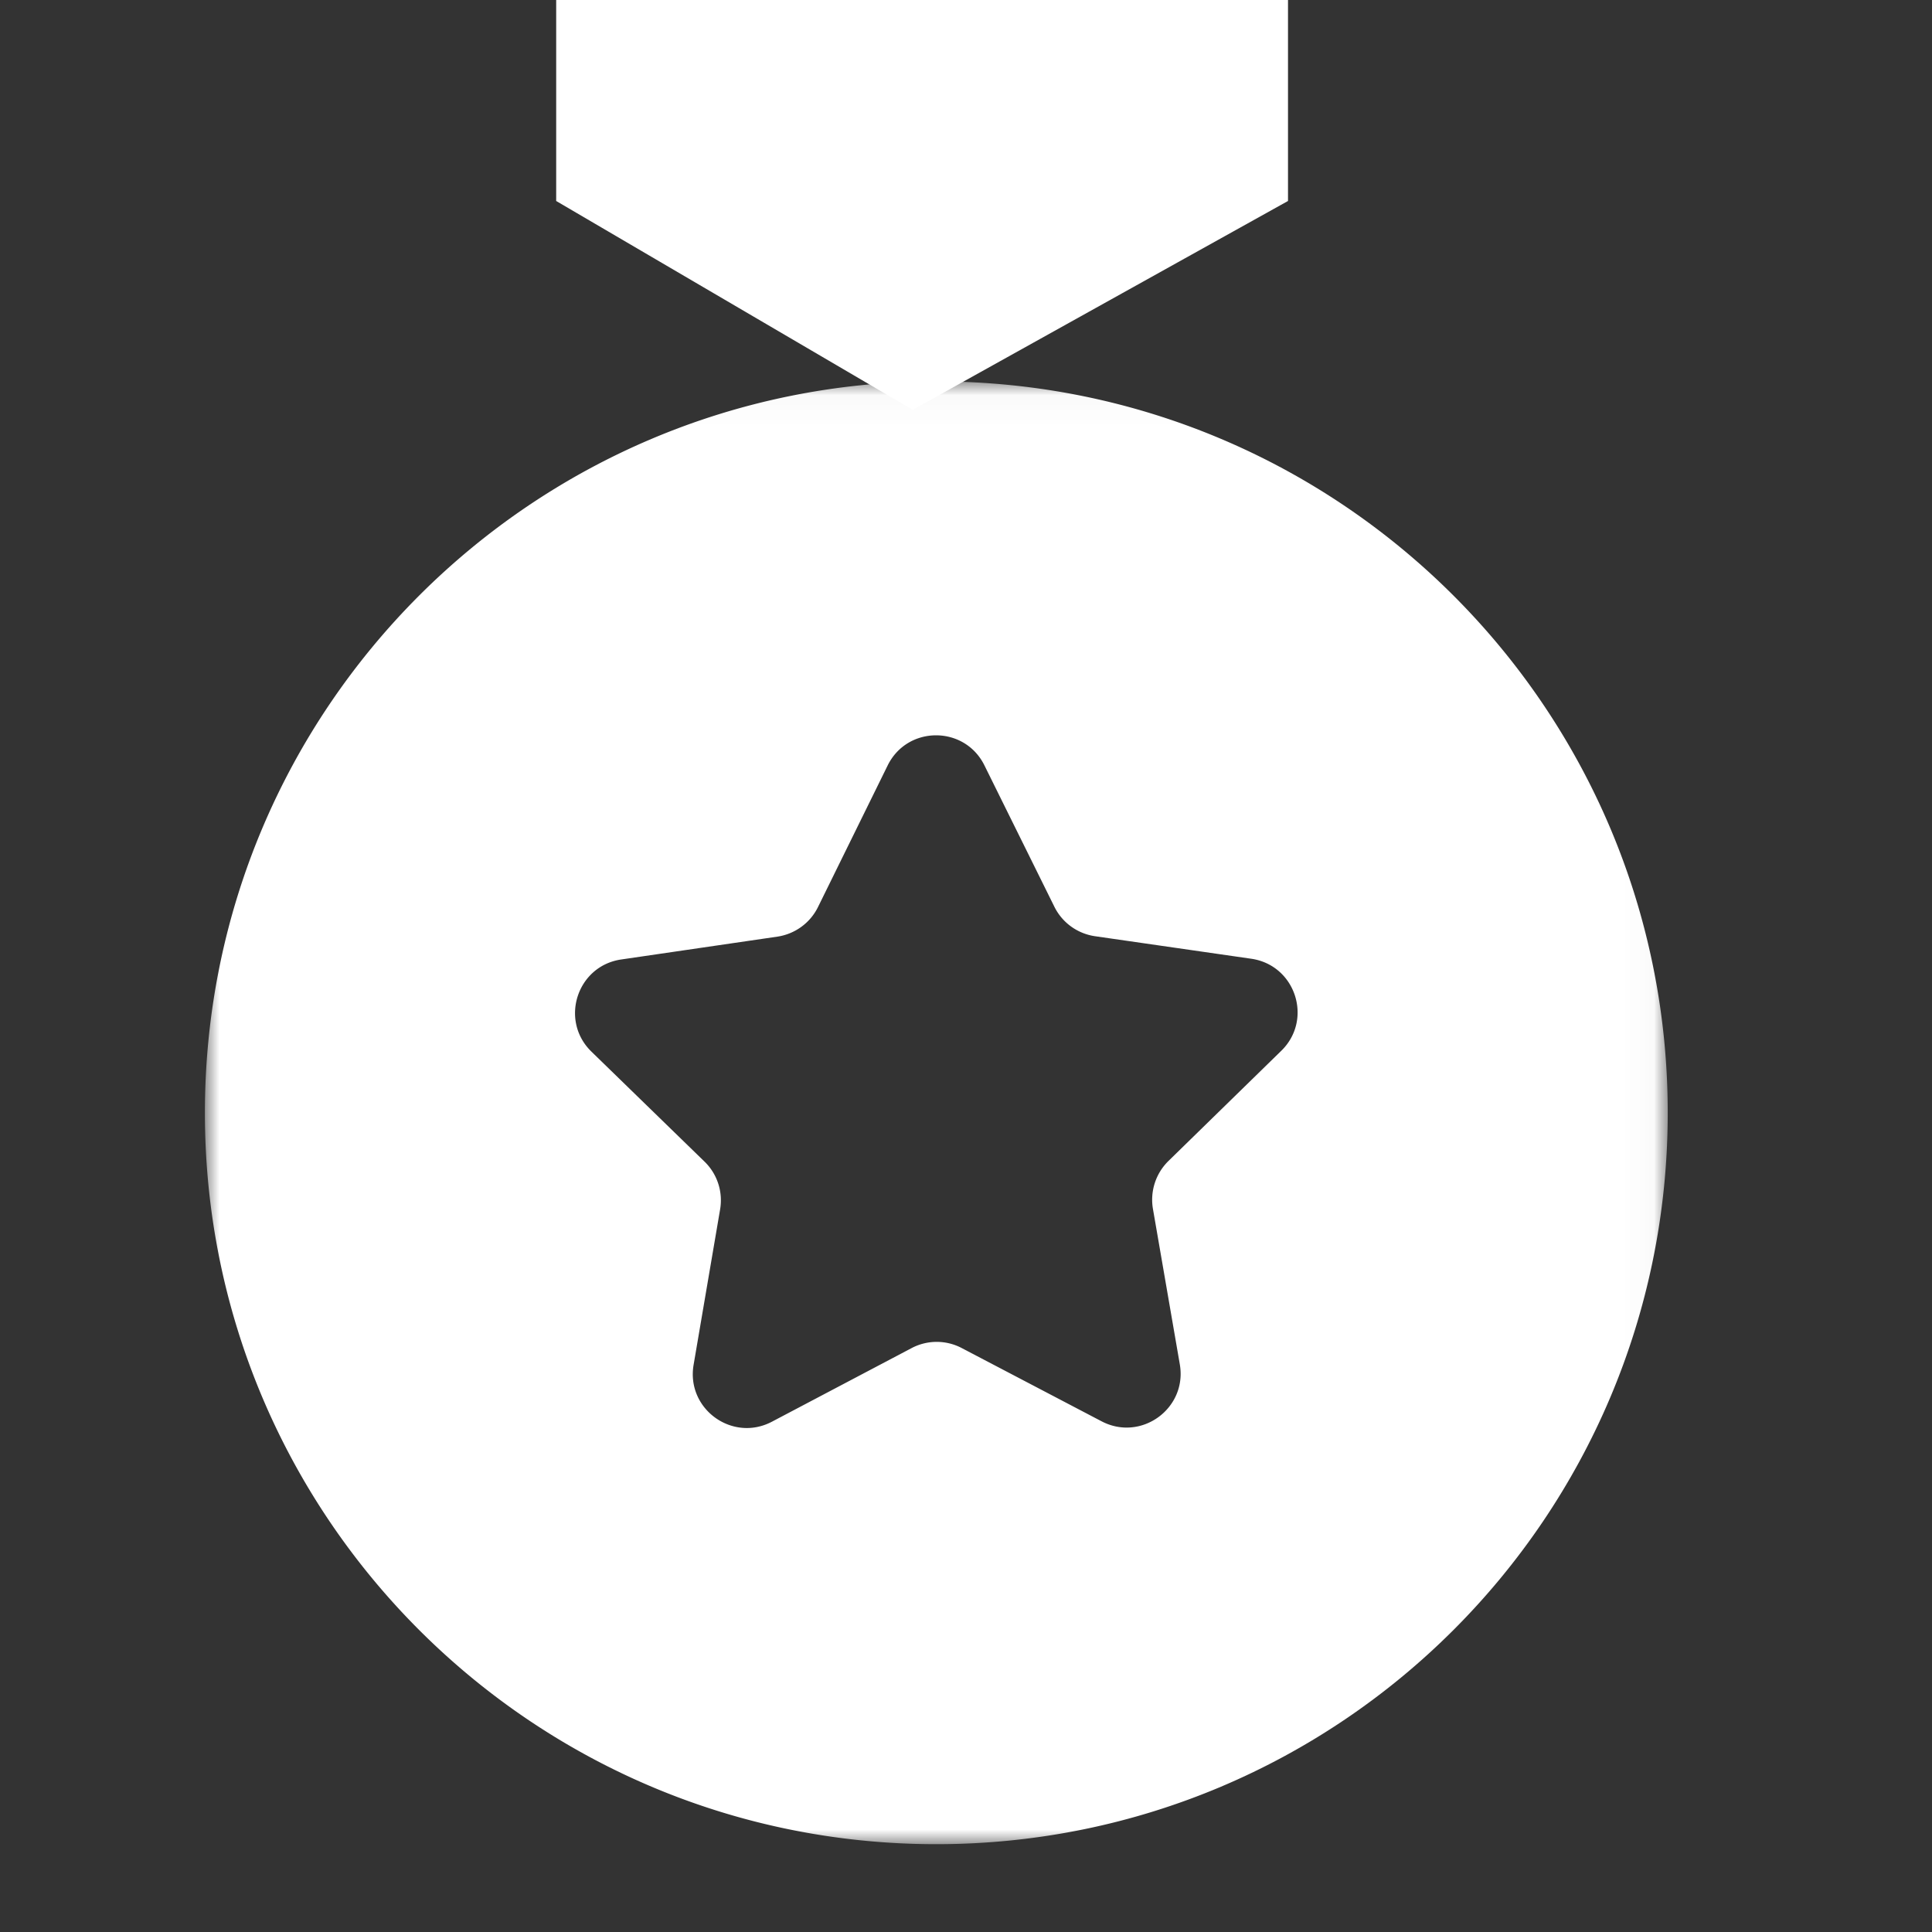 <svg xmlns="http://www.w3.org/2000/svg" xmlns:xlink="http://www.w3.org/1999/xlink" width="66" height="66" viewBox="0 0 66 66">
    <rect x="0" y="0" width="66" height="66" fill="#333333" stroke="none"/>
    <defs>
        <path id="a" d="M49.971 13.029V63H.002V13.029z"/>
    </defs>
    <g fill="none" fill-rule="evenodd" transform="translate(7)">
        <path fill="#FFF" d="M12 0v6.866L24.18 14 37 6.866V0z"/>
        <mask id="b" fill="#fff">
            <use xlink:href="#a"/>
        </mask>
        <path fill="#FFF" d="M36.77 35.897l-3.854 3.764a1.853 1.853 0 0 0-.53 1.636l.918 5.31c.26 1.507-1.32 2.656-2.674 1.946l-4.773-2.5a1.838 1.838 0 0 0-1.717.001l-4.767 2.512c-1.352.714-2.935-.433-2.679-1.94l.906-5.312c.102-.6-.097-1.21-.533-1.632l-3.863-3.757c-1.095-1.067-.495-2.927 1.018-3.148l5.334-.78c.599-.089 1.12-.466 1.387-1.01l2.38-4.837c.674-1.372 2.628-1.374 3.306-.004l2.391 4.832c.27.544.789.918 1.39 1.005l5.334.769c1.514.219 2.12 2.076 1.026 3.145M24.985 13.029C11.186 13.029 0 24.215 0 38.014 0 51.814 11.186 63 24.985 63c13.8 0 24.987-11.187 24.987-24.986 0-13.8-11.187-24.985-24.987-24.985" mask="url(#b)"/>
    </g>
</svg>
